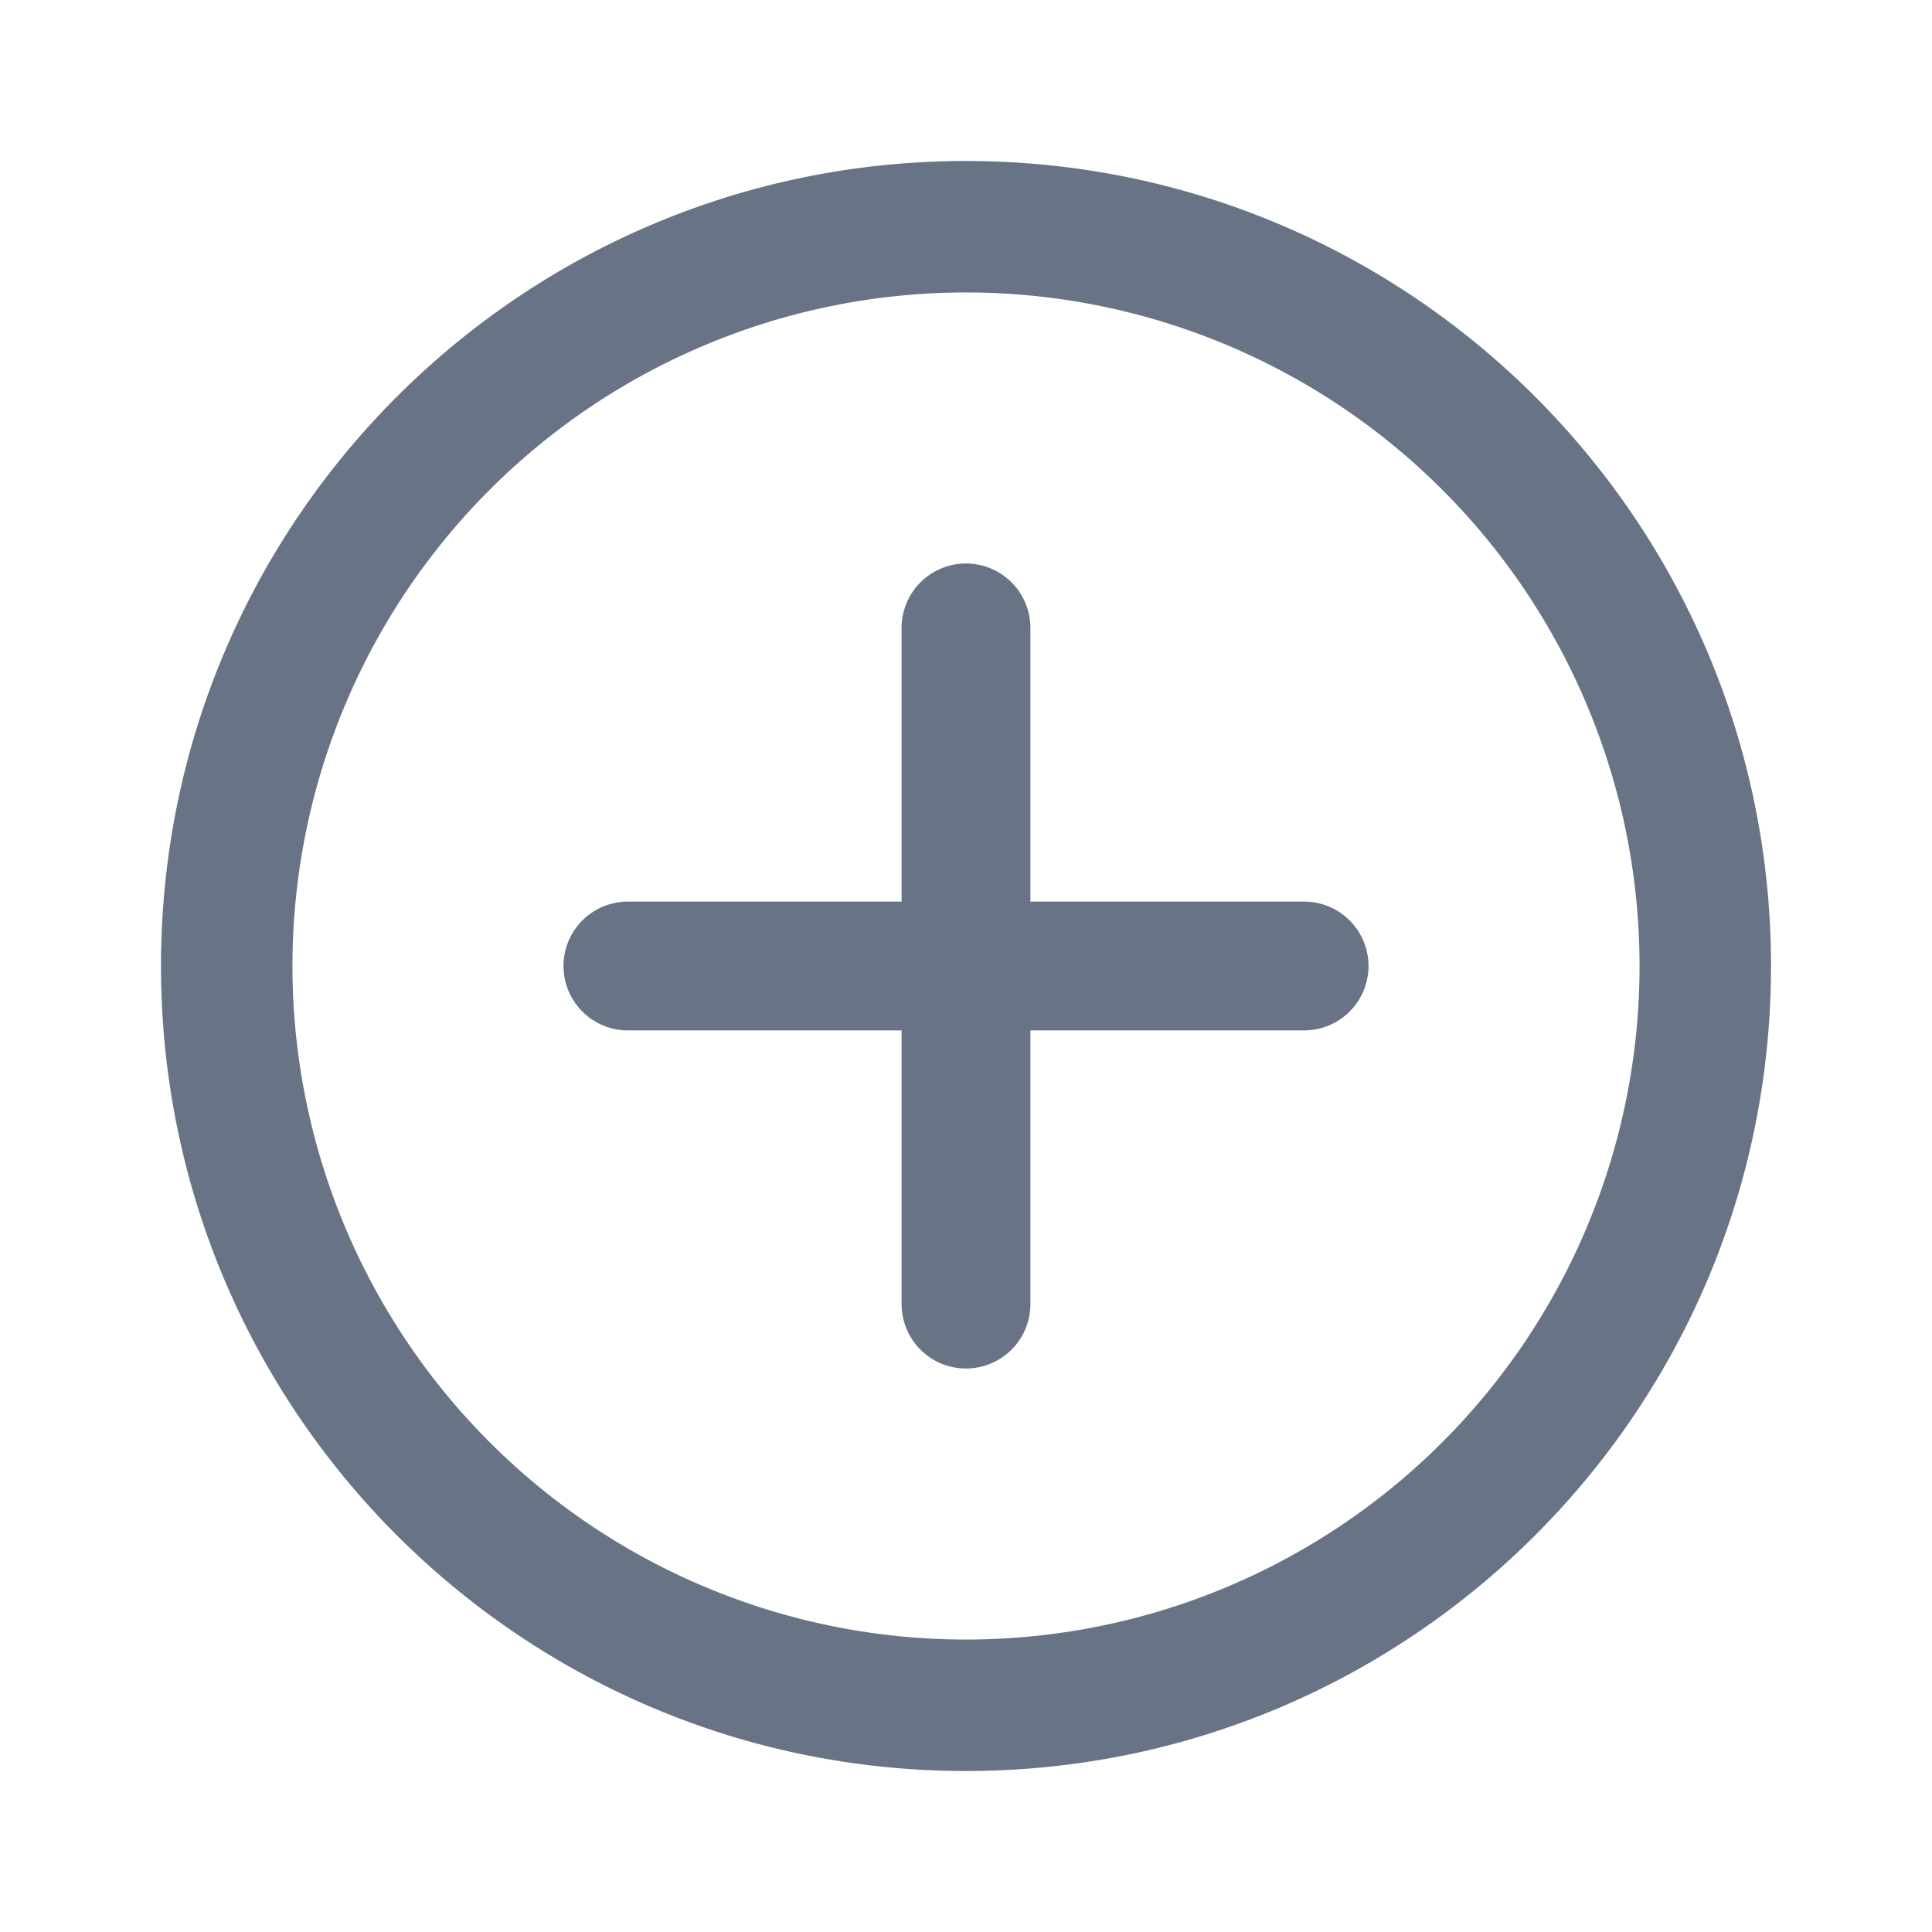 <svg xmlns="http://www.w3.org/2000/svg" fill="none" viewBox="0 0 24 24"><path fill="#687485" fill-rule="evenodd" d="M3.633 12a8.367 8.367 0 1 1 16.734 0 8.367 8.367 0 0 1-16.734 0ZM12 2C6.477 2 2 6.477 2 12s4.477 10 10 10 10-4.477 10-10S17.523 2 12 2Zm-.8 9.2H7.8a.8.8 0 0 0 0 1.6h3.4v3.4a.8.8 0 0 0 1.6 0v-3.4h3.4a.8.8 0 0 0 0-1.6h-3.4V7.8a.8.8 0 0 0-1.6 0v3.4Z" clip-rule="evenodd"/></svg>